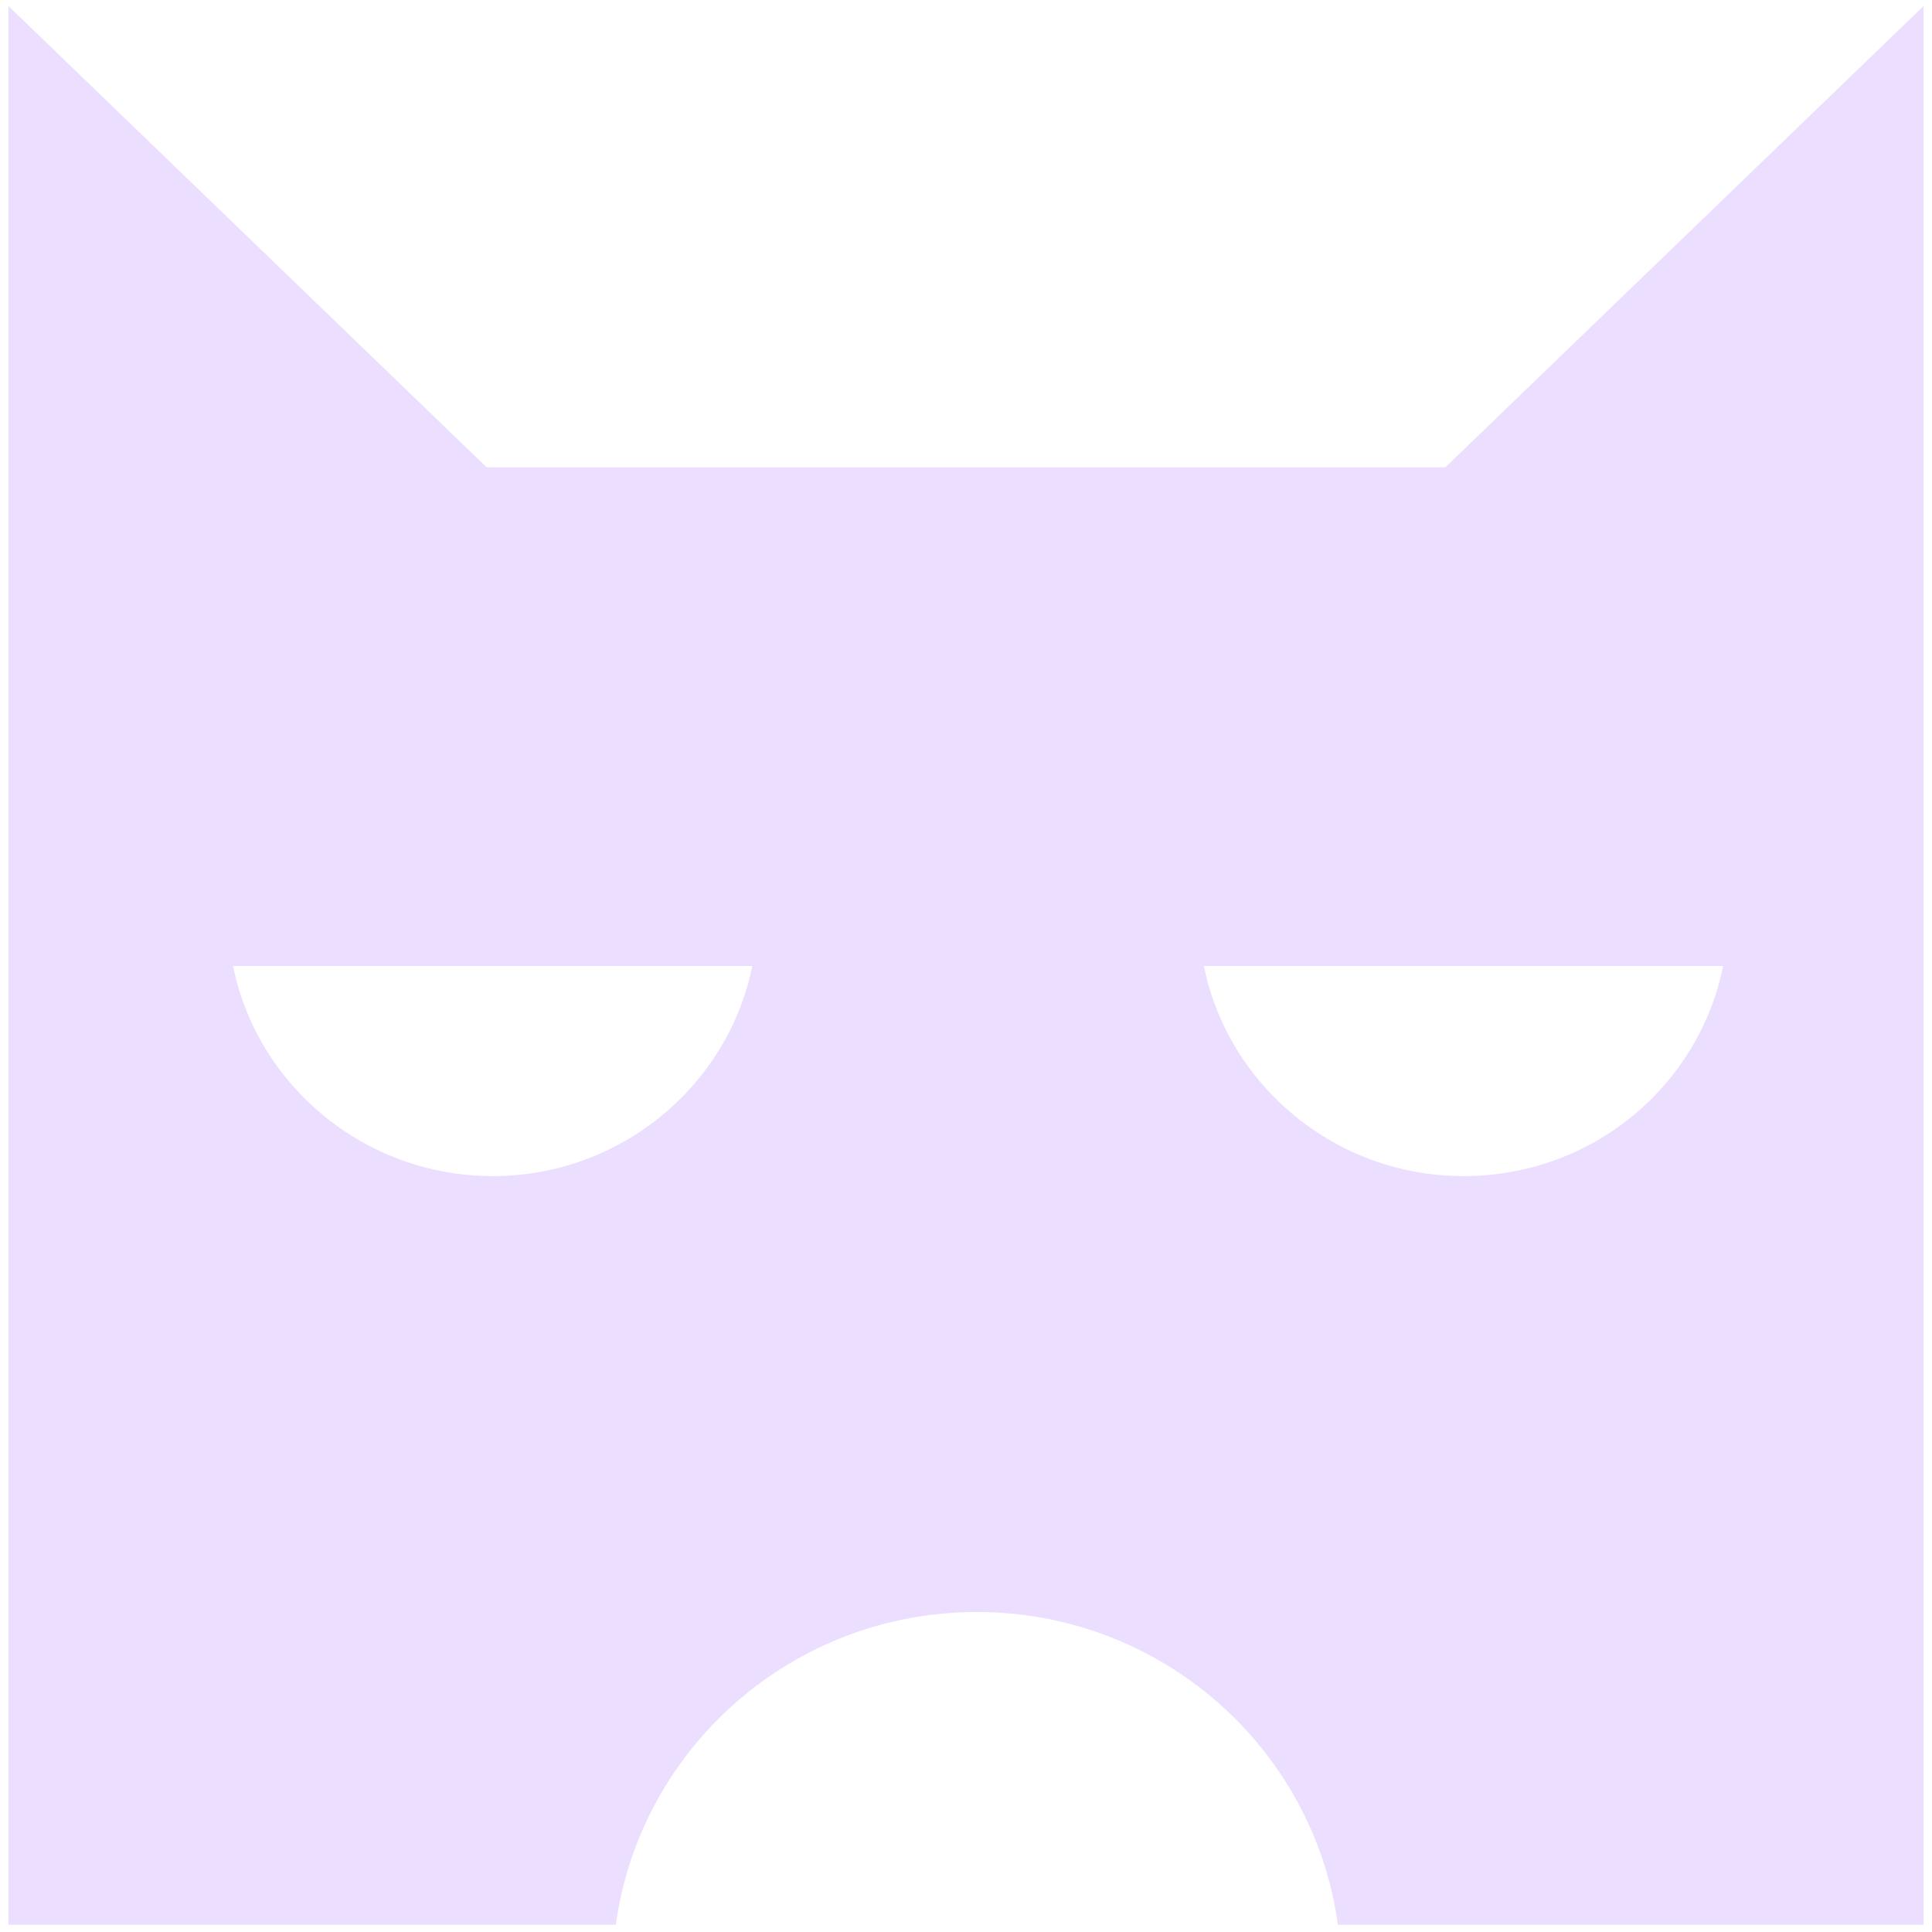 <svg version="1.1" id="Layer_1" xmlns="http://www.w3.org/2000/svg" x="0" y="0" viewBox="0 0 160 160" style="enable-background:new 0 0 160 160" xml:space="preserve"><path d="M119.7 38.7H40.3L.7.5v158.9H51c2-14.6 14.6-25.9 29.9-25.9s27.9 11.3 29.9 25.9h48.5V.5l-39.6 38.2zM40.8 97.4c-10.6 0-19.5-7.5-21.5-17.4h43c-2 9.9-10.9 17.4-21.5 17.4zm80.4 0c-10.6 0-19.5-7.5-21.5-17.4h43c-2 9.9-10.8 17.4-21.5 17.4z" style="fill:#ebdeff"/></svg>